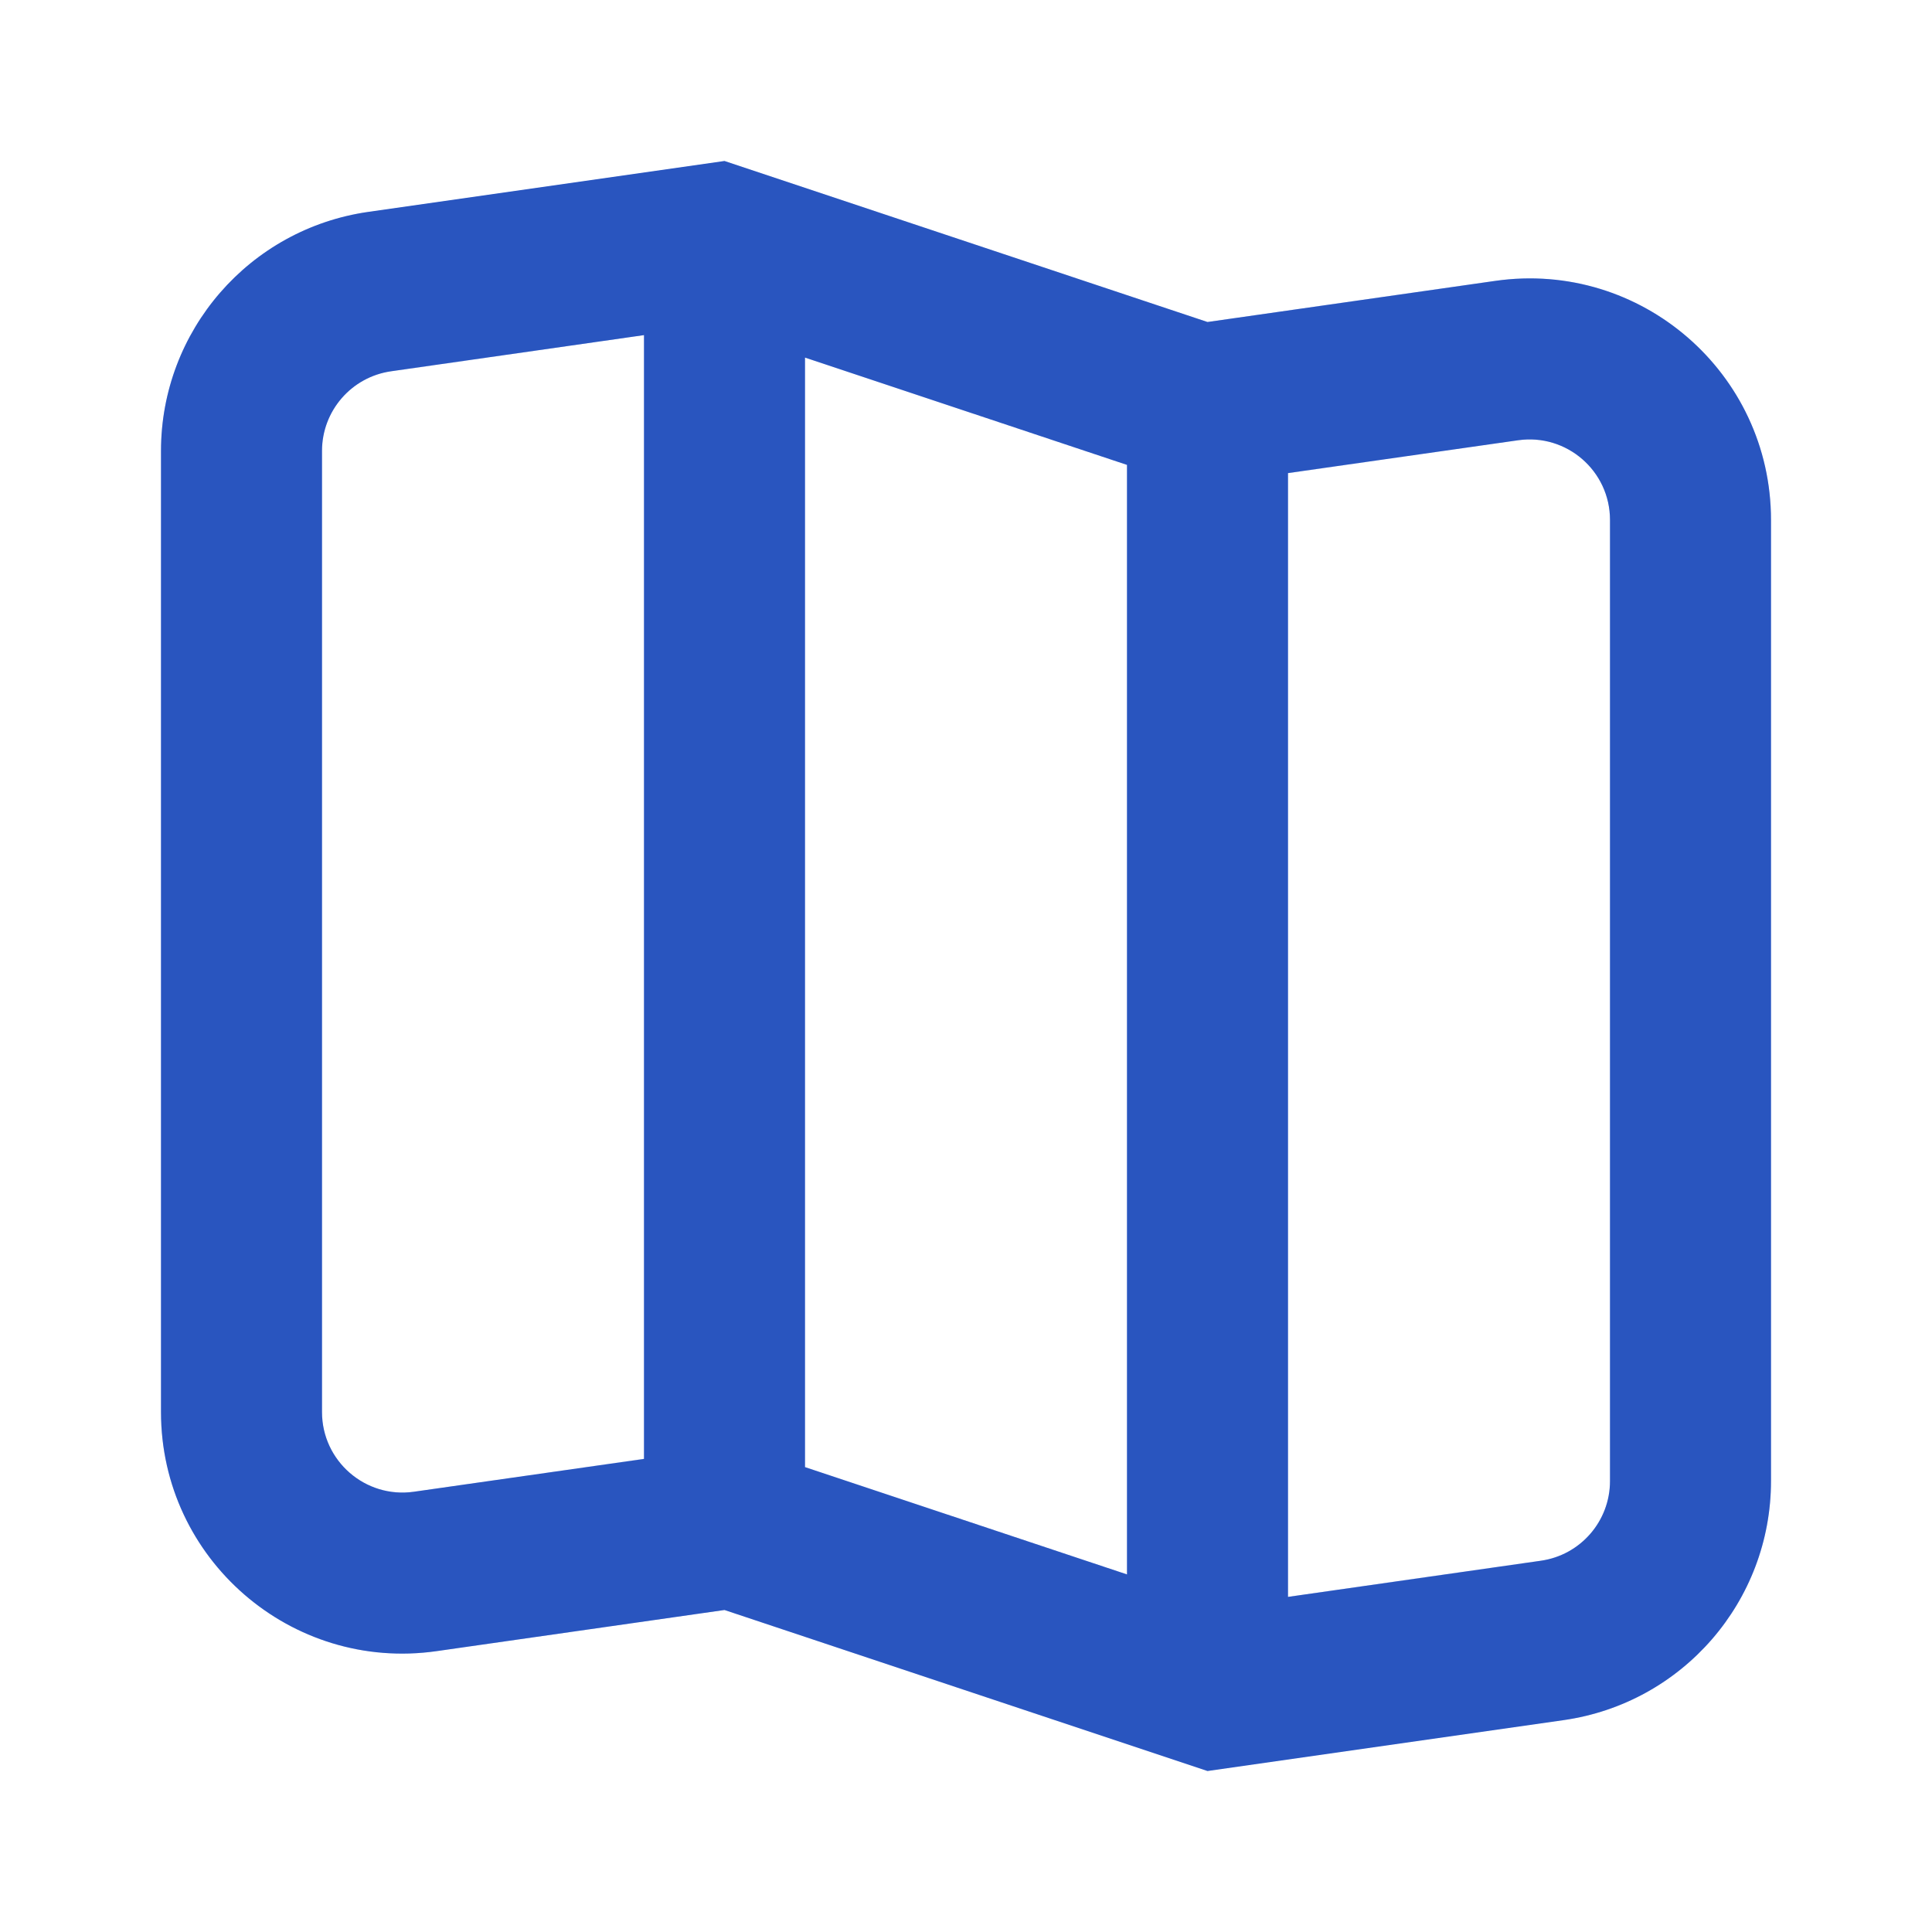 <svg width="24" height="24" viewBox="0 0 24 24" fill="none" xmlns="http://www.w3.org/2000/svg">
<path fill-rule="evenodd" clip-rule="evenodd" d="M14 5.775L10 4.442V18.225L14 19.558V5.775ZM16 5.877V19.837L19.141 19.388C19.634 19.318 20 18.896 20 18.398V6.459C20 5.85 19.461 5.383 18.859 5.469L16 5.877ZM4.859 4.612L8 4.163V18.123L5.141 18.531C4.539 18.617 4 18.149 4 17.541V5.602C4 5.104 4.366 4.682 4.859 4.612ZM15 22L9 20L5.424 20.511C3.617 20.769 2 19.367 2 17.541V5.602C2 4.109 3.098 2.843 4.576 2.632L9 2L15 4L18.576 3.489C20.383 3.231 22 4.633 22 6.459V18.398C22 19.891 20.902 21.157 19.424 21.368L15 22Z" fill="#3772FF"/>
<path fill-rule="evenodd" clip-rule="evenodd" d="M14 5.775L10 4.442V18.225L14 19.558V5.775ZM16 5.877V19.837L19.141 19.388C19.634 19.318 20 18.896 20 18.398V6.459C20 5.85 19.461 5.383 18.859 5.469L16 5.877ZM4.859 4.612L8 4.163V18.123L5.141 18.531C4.539 18.617 4 18.149 4 17.541V5.602C4 5.104 4.366 4.682 4.859 4.612ZM15 22L9 20L5.424 20.511C3.617 20.769 2 19.367 2 17.541V5.602C2 4.109 3.098 2.843 4.576 2.632L9 2L15 4L18.576 3.489C20.383 3.231 22 4.633 22 6.459V18.398C22 19.891 20.902 21.157 19.424 21.368L15 22Z" fill="black" fill-opacity="0.25"/>
</svg>
